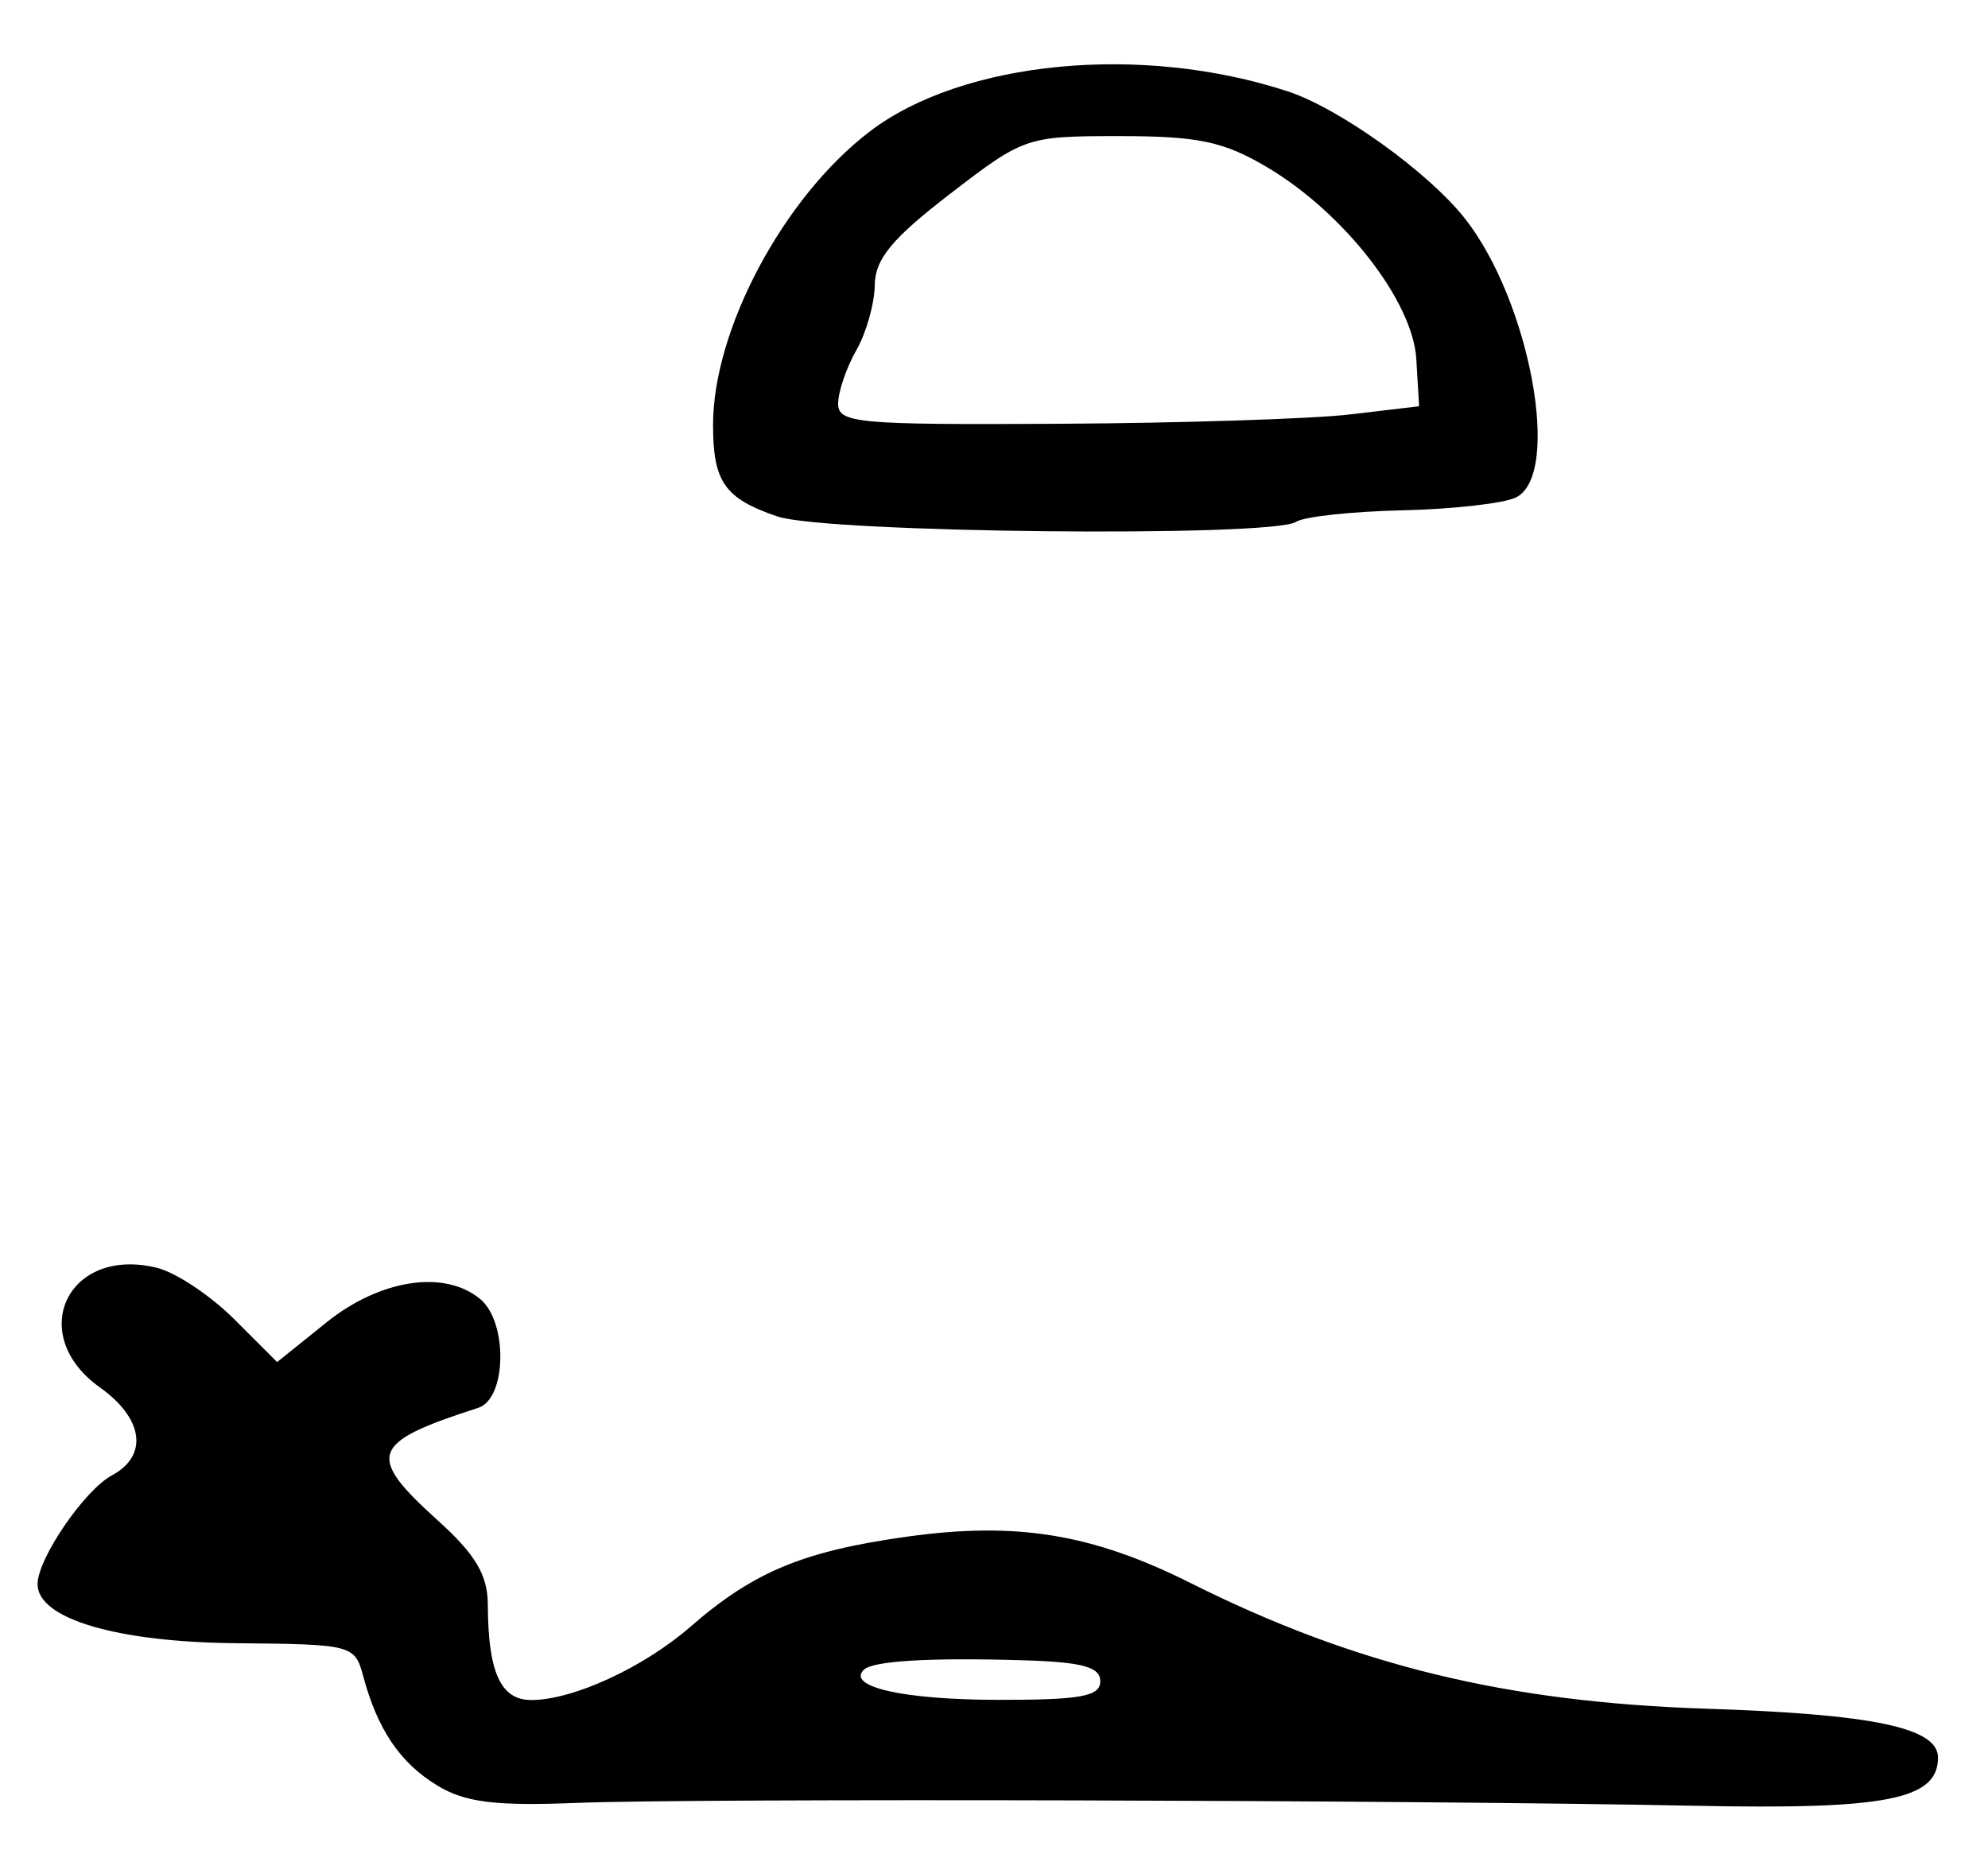 <?xml version="1.0" encoding="UTF-8" standalone="no"?>
<!-- Created with Inkscape (http://www.inkscape.org/) -->

<svg
   version="1.1"
   id="svg205"
   width="212"
   height="197.333"
   viewBox="0 0 212 197.333"
   xmlns="http://www.w3.org/2000/svg"
   xmlns:svg="http://www.w3.org/2000/svg">
  <defs
     id="defs209" />
  <g
     id="g211">
    <path
       style="fill:#000000;stroke-width:1.333"
       d="m 46.621,190.444 c -3.958,-2.407 -6.369,-5.973 -7.894,-11.674 -0.886,-3.312 -1.181,-3.388 -13.483,-3.497 -12.825,-0.113 -21.25,-2.615 -21.239,-6.307 0.008,-2.719 5.007,-10.033 7.924,-11.594 3.915,-2.095 3.38,-6.066 -1.262,-9.372 -7.964,-5.671 -3.421,-15.15 6.114,-12.757 2.004,0.503 5.697,2.968 8.207,5.478 l 4.564,4.563 5.279,-4.242 c 5.718,-4.595 12.578,-5.634 16.379,-2.479 2.967,2.462 2.82,10.63 -0.209,11.604 -11.516,3.701 -12.007,5.059 -4.333,11.992 4.047,3.656 5.338,5.826 5.352,8.997 0.032,7.239 1.372,10.178 4.641,10.178 4.443,0 11.97,-3.468 16.958,-7.812 6.745,-5.876 12.036,-8.074 23.158,-9.621 11.636,-1.618 19.722,-0.291 30.196,4.957 17.509,8.772 33.651,12.704 55.028,13.402 17.79,0.581 24.667,2.032 24.667,5.205 0,4.488 -5.464,5.569 -26,5.146 -29.801,-0.614 -106.39,-0.811 -119.131,-0.306 -8.758,0.347 -11.937,-0.05 -14.915,-1.86 z m 70.712,-11.111 c 0,-1.538 -1.923,-2.056 -8.333,-2.244 -9.958,-0.291 -15.938,0.071 -16.891,1.024 -1.818,1.818 4.243,3.181 14.224,3.2 8.898,0.017 11,-0.362 11,-1.98 z M 82.901,55.088 C 77.281,53.175 76.041,51.411 76.04,45.333 76.038,35.133 83.562,21.035 92.748,14.028 102.67,6.461 121.754,4.629 137.333,9.748 c 5.516,1.812 15.004,8.627 18.89,13.567 6.955,8.842 10.338,27.327 5.444,29.745 -1.283,0.634 -6.736,1.252 -12.116,1.373 -5.381,0.121 -10.481,0.673 -11.333,1.227 -2.587,1.68 -50.148,1.189 -55.316,-0.572 z M 144,44.201 l 7.333,-0.868 -0.298,-5.037 c -0.364,-6.164 -7.732,-15.627 -15.946,-20.482 -4.61,-2.725 -7.327,-3.296 -15.672,-3.296 -9.957,0 -10.204,0.084 -18.09,6.152 -6.21,4.779 -8.006,6.953 -8.042,9.741 -0.026,1.974 -0.905,5.089 -1.953,6.922 -1.048,1.833 -1.927,4.383 -1.953,5.667 -0.043,2.141 1.902,2.322 23.619,2.201 13.017,-0.073 26.967,-0.523 31,-1 z"
       id="path233" />
  </g>
</svg>

